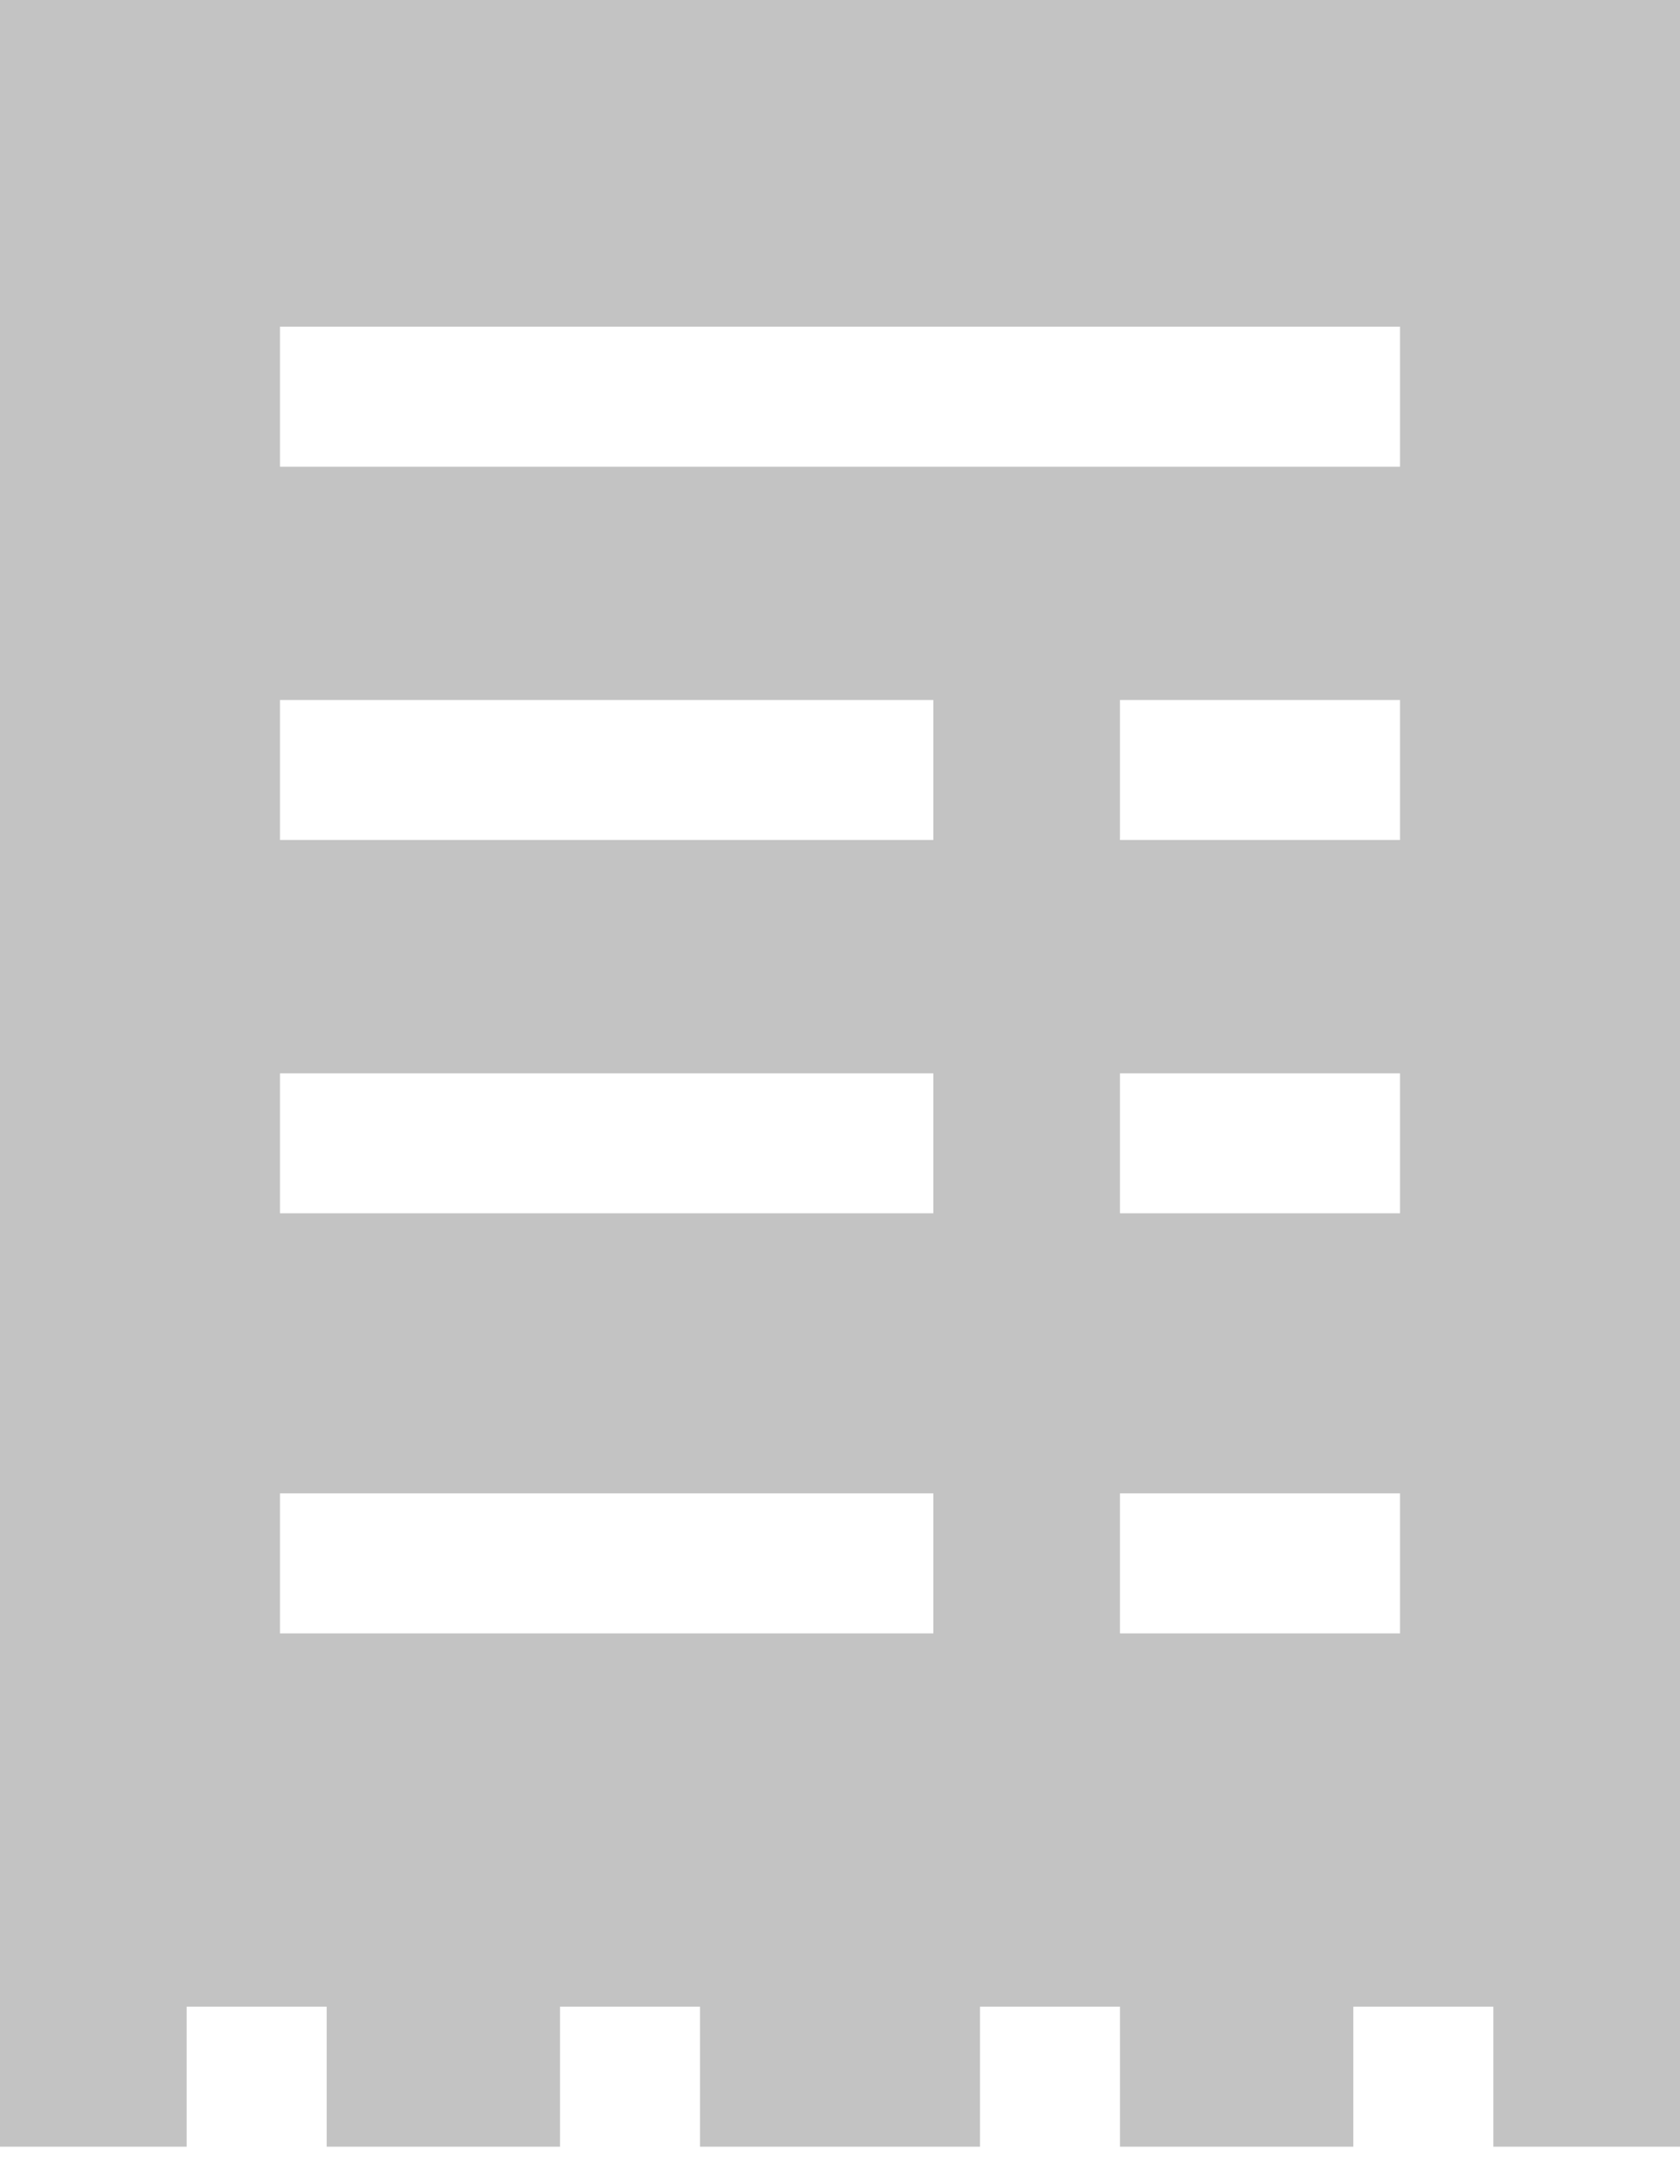 <svg width="20" height="26" viewBox="0 0 20 26" fill="none" xmlns="http://www.w3.org/2000/svg">
<path d="M0 0V25.556H2.222V23.889H3.889V25.556H6.667V23.889H8.333V25.556H11.667V23.889H13.333V25.556H16.111V23.889H17.778V25.556H20V0H0ZM11.111 19.445H3.333V17.778H11.111V19.445ZM11.111 14.444H3.333V12.778H11.111V14.444ZM11.111 10H3.333V8.333H11.111V10ZM16.667 19.445H13.333V17.778H16.667V19.445ZM16.667 14.444H13.333V12.778H16.667V14.444ZM16.667 10H13.333V8.333H16.667V10ZM16.667 5.556H3.333V3.889H16.667V5.556Z" fill="#C3C3C3"/>
</svg>
